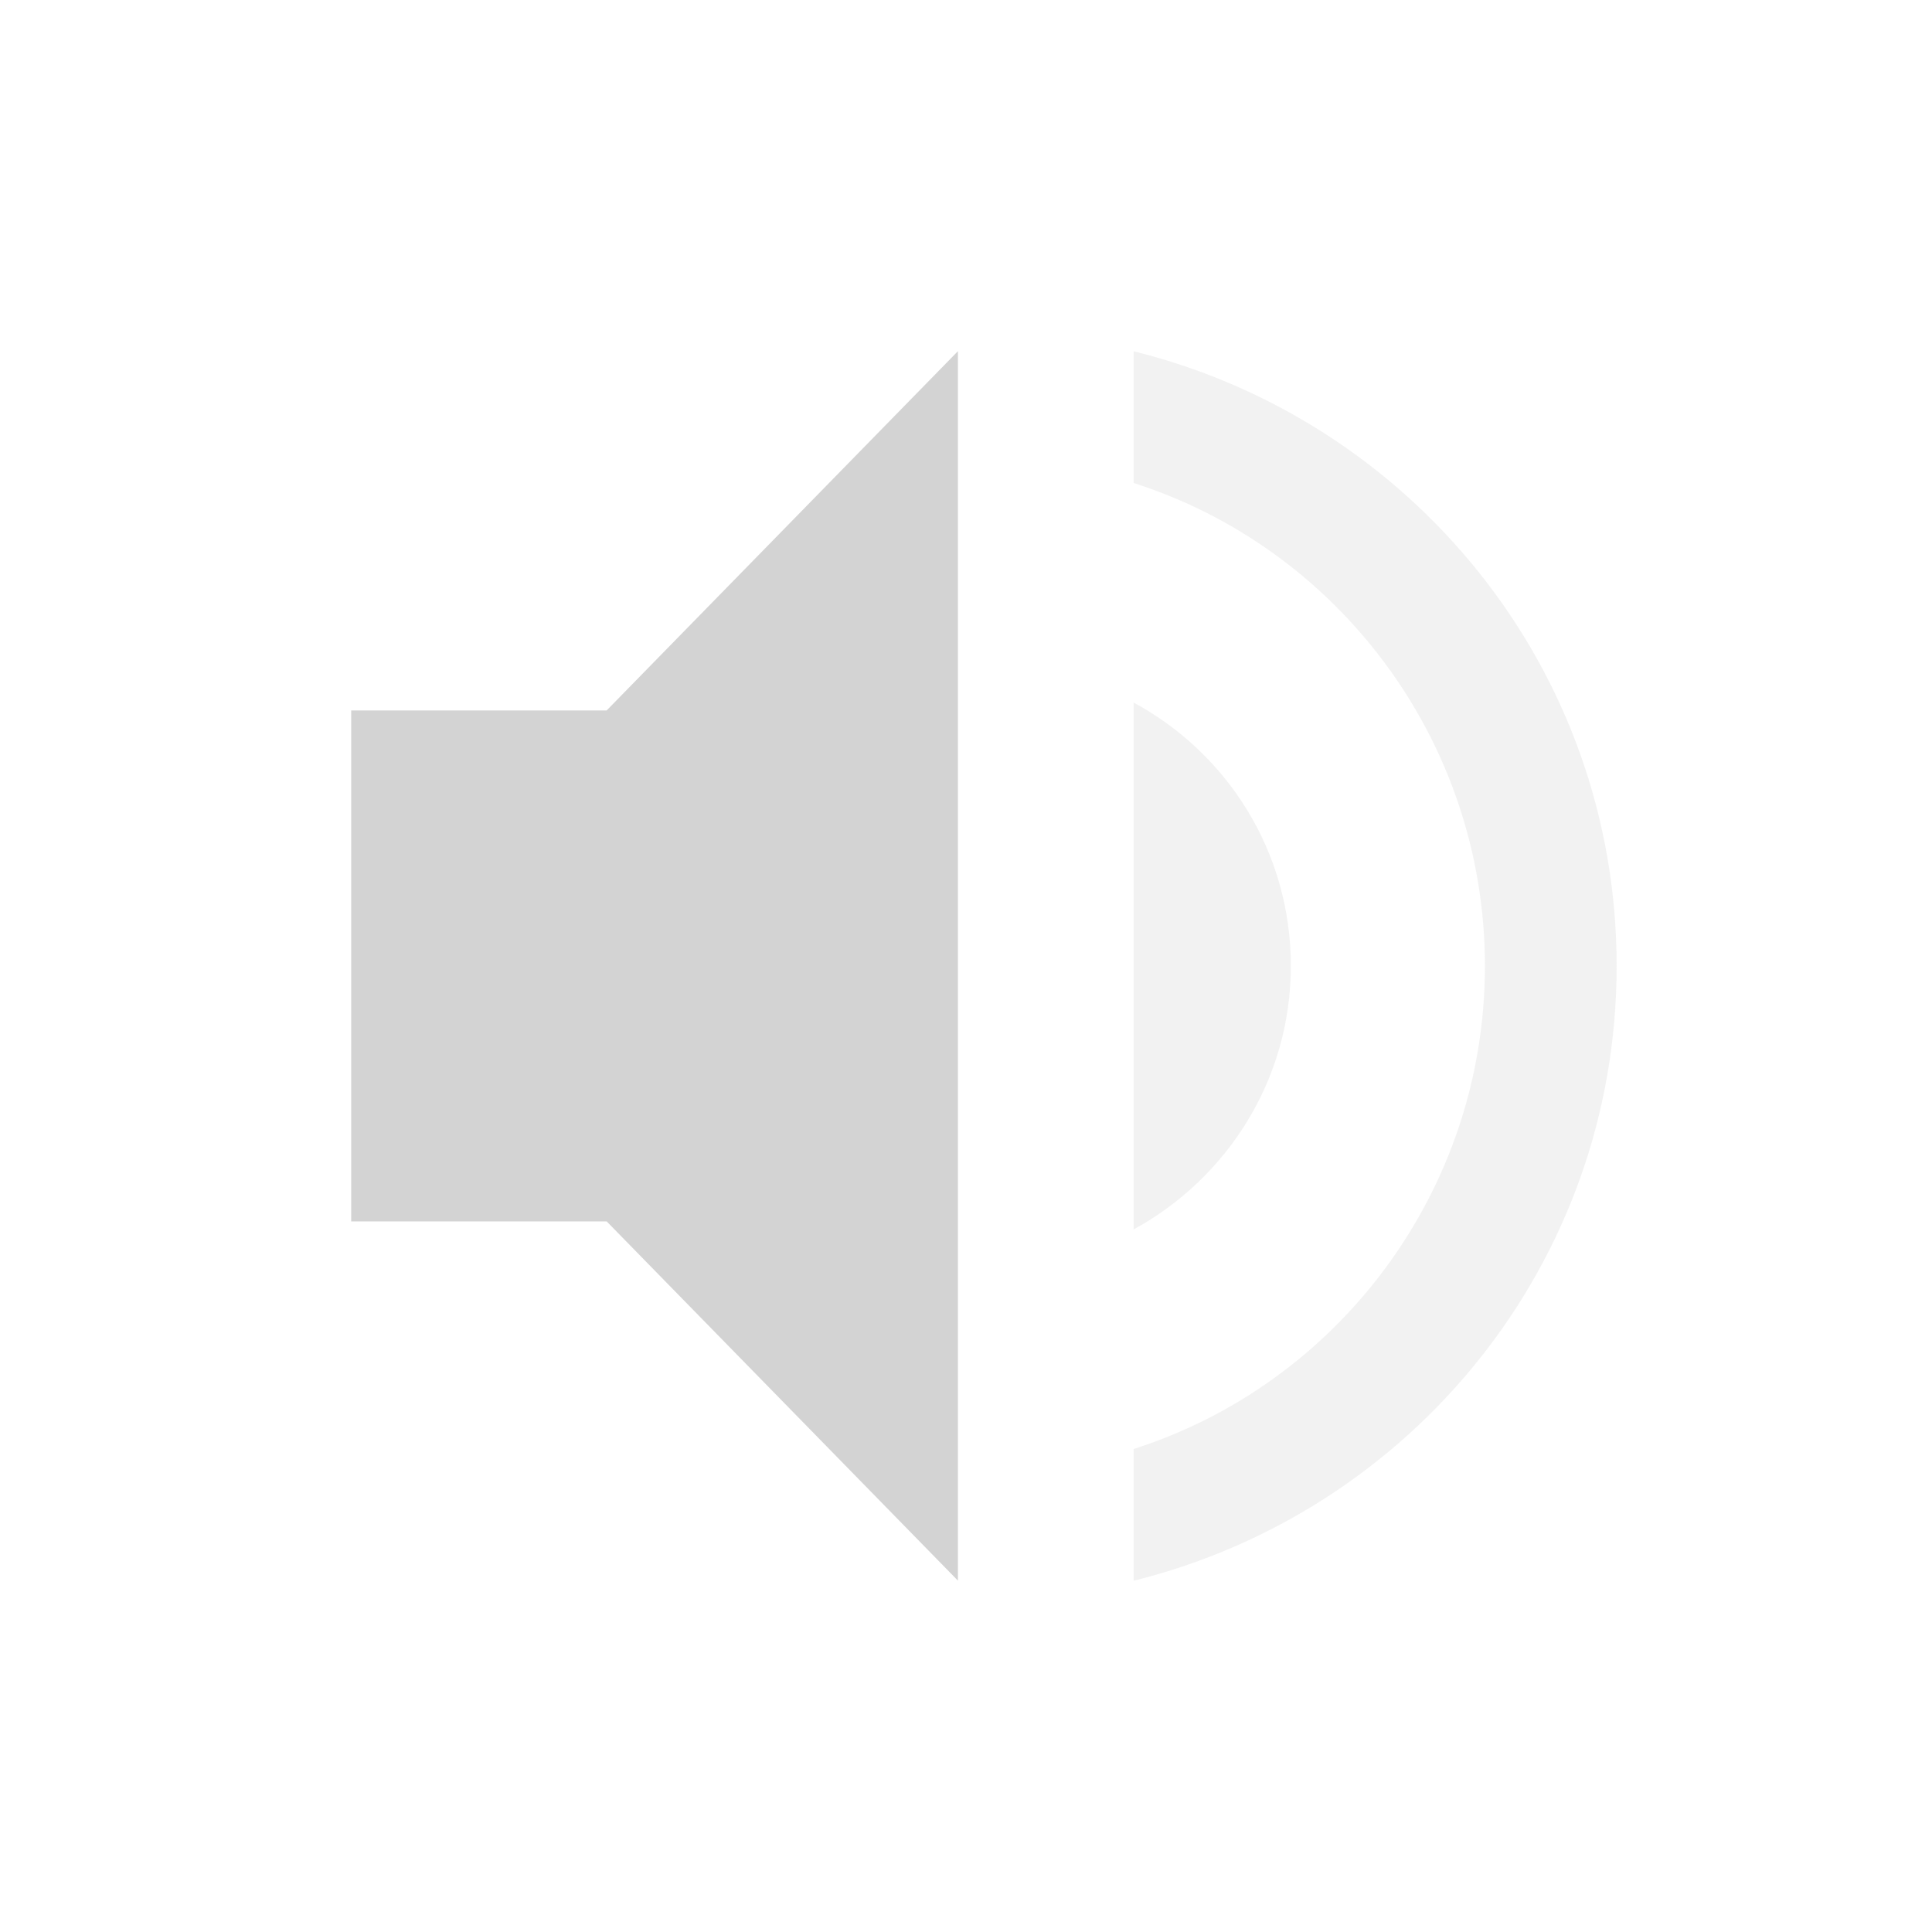 <svg xmlns="http://www.w3.org/2000/svg" style="enable-background:new" width="22" height="22" version="1.1">
 <g transform="translate(-305 419)">
  <g transform="translate(2.909,-3)">
   <path fill="#d3d3d3" d="m306.09-407.91v5.818h2.909l4 4.091v-14l-4 4.091z"/>
   <path fill="#d3d3d3" opacity=".3" d="m315-412v1.5c2.32 0.74 4 2.93 4 5.5s-1.68 4.76-4 5.5v1.5c3.15-0.78 5.5-3.6 5.5-7s-2.35-6.22-5.5-7z"/>
   <path fill="#d3d3d3" opacity=".3" d="m316.79-405c0-1.3-0.72-2.42-1.79-3v6c1.06-0.58 1.79-1.7 1.79-3z"/>
  </g>
 </g>
</svg>
